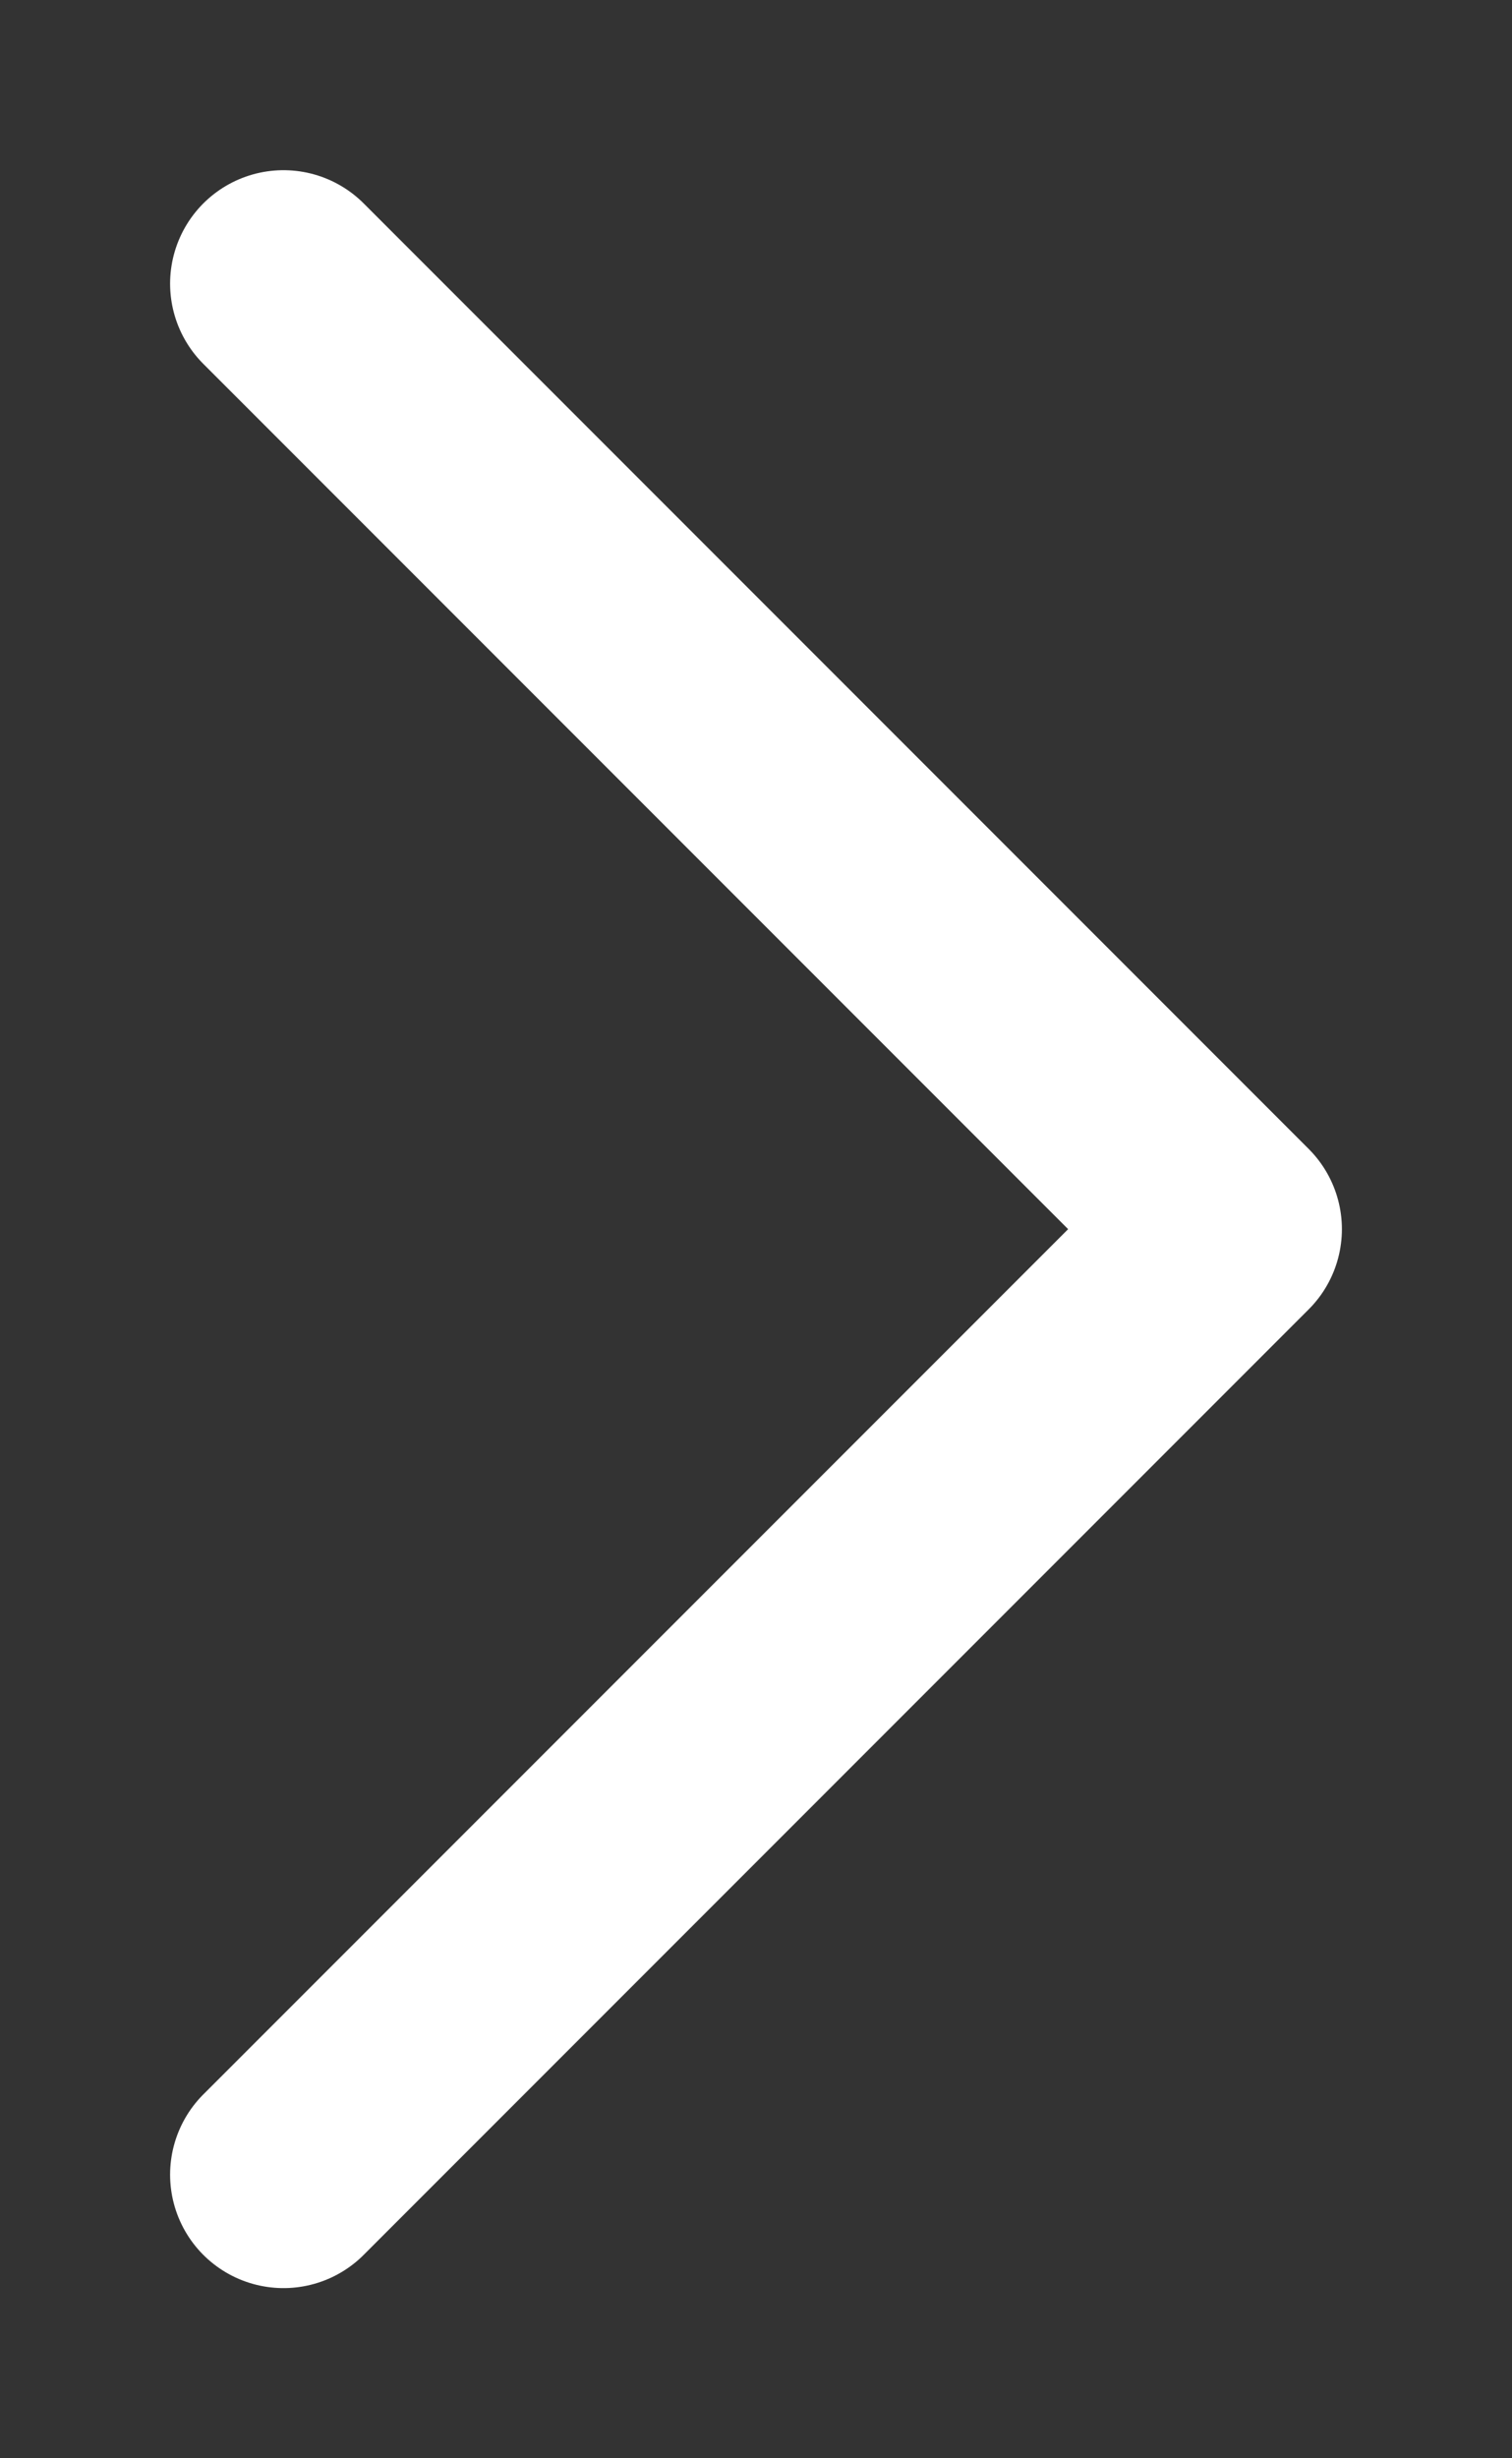 <svg width="8" height="13" fill="none" xmlns="http://www.w3.org/2000/svg"><rect width="100%" height="100%" fill="#333333" stroke="none"/><path d="m1.5 1.5 5 5-5 5" stroke="#fff" stroke-width="1.2" stroke-linecap="round" stroke-linejoin="round"/></svg>